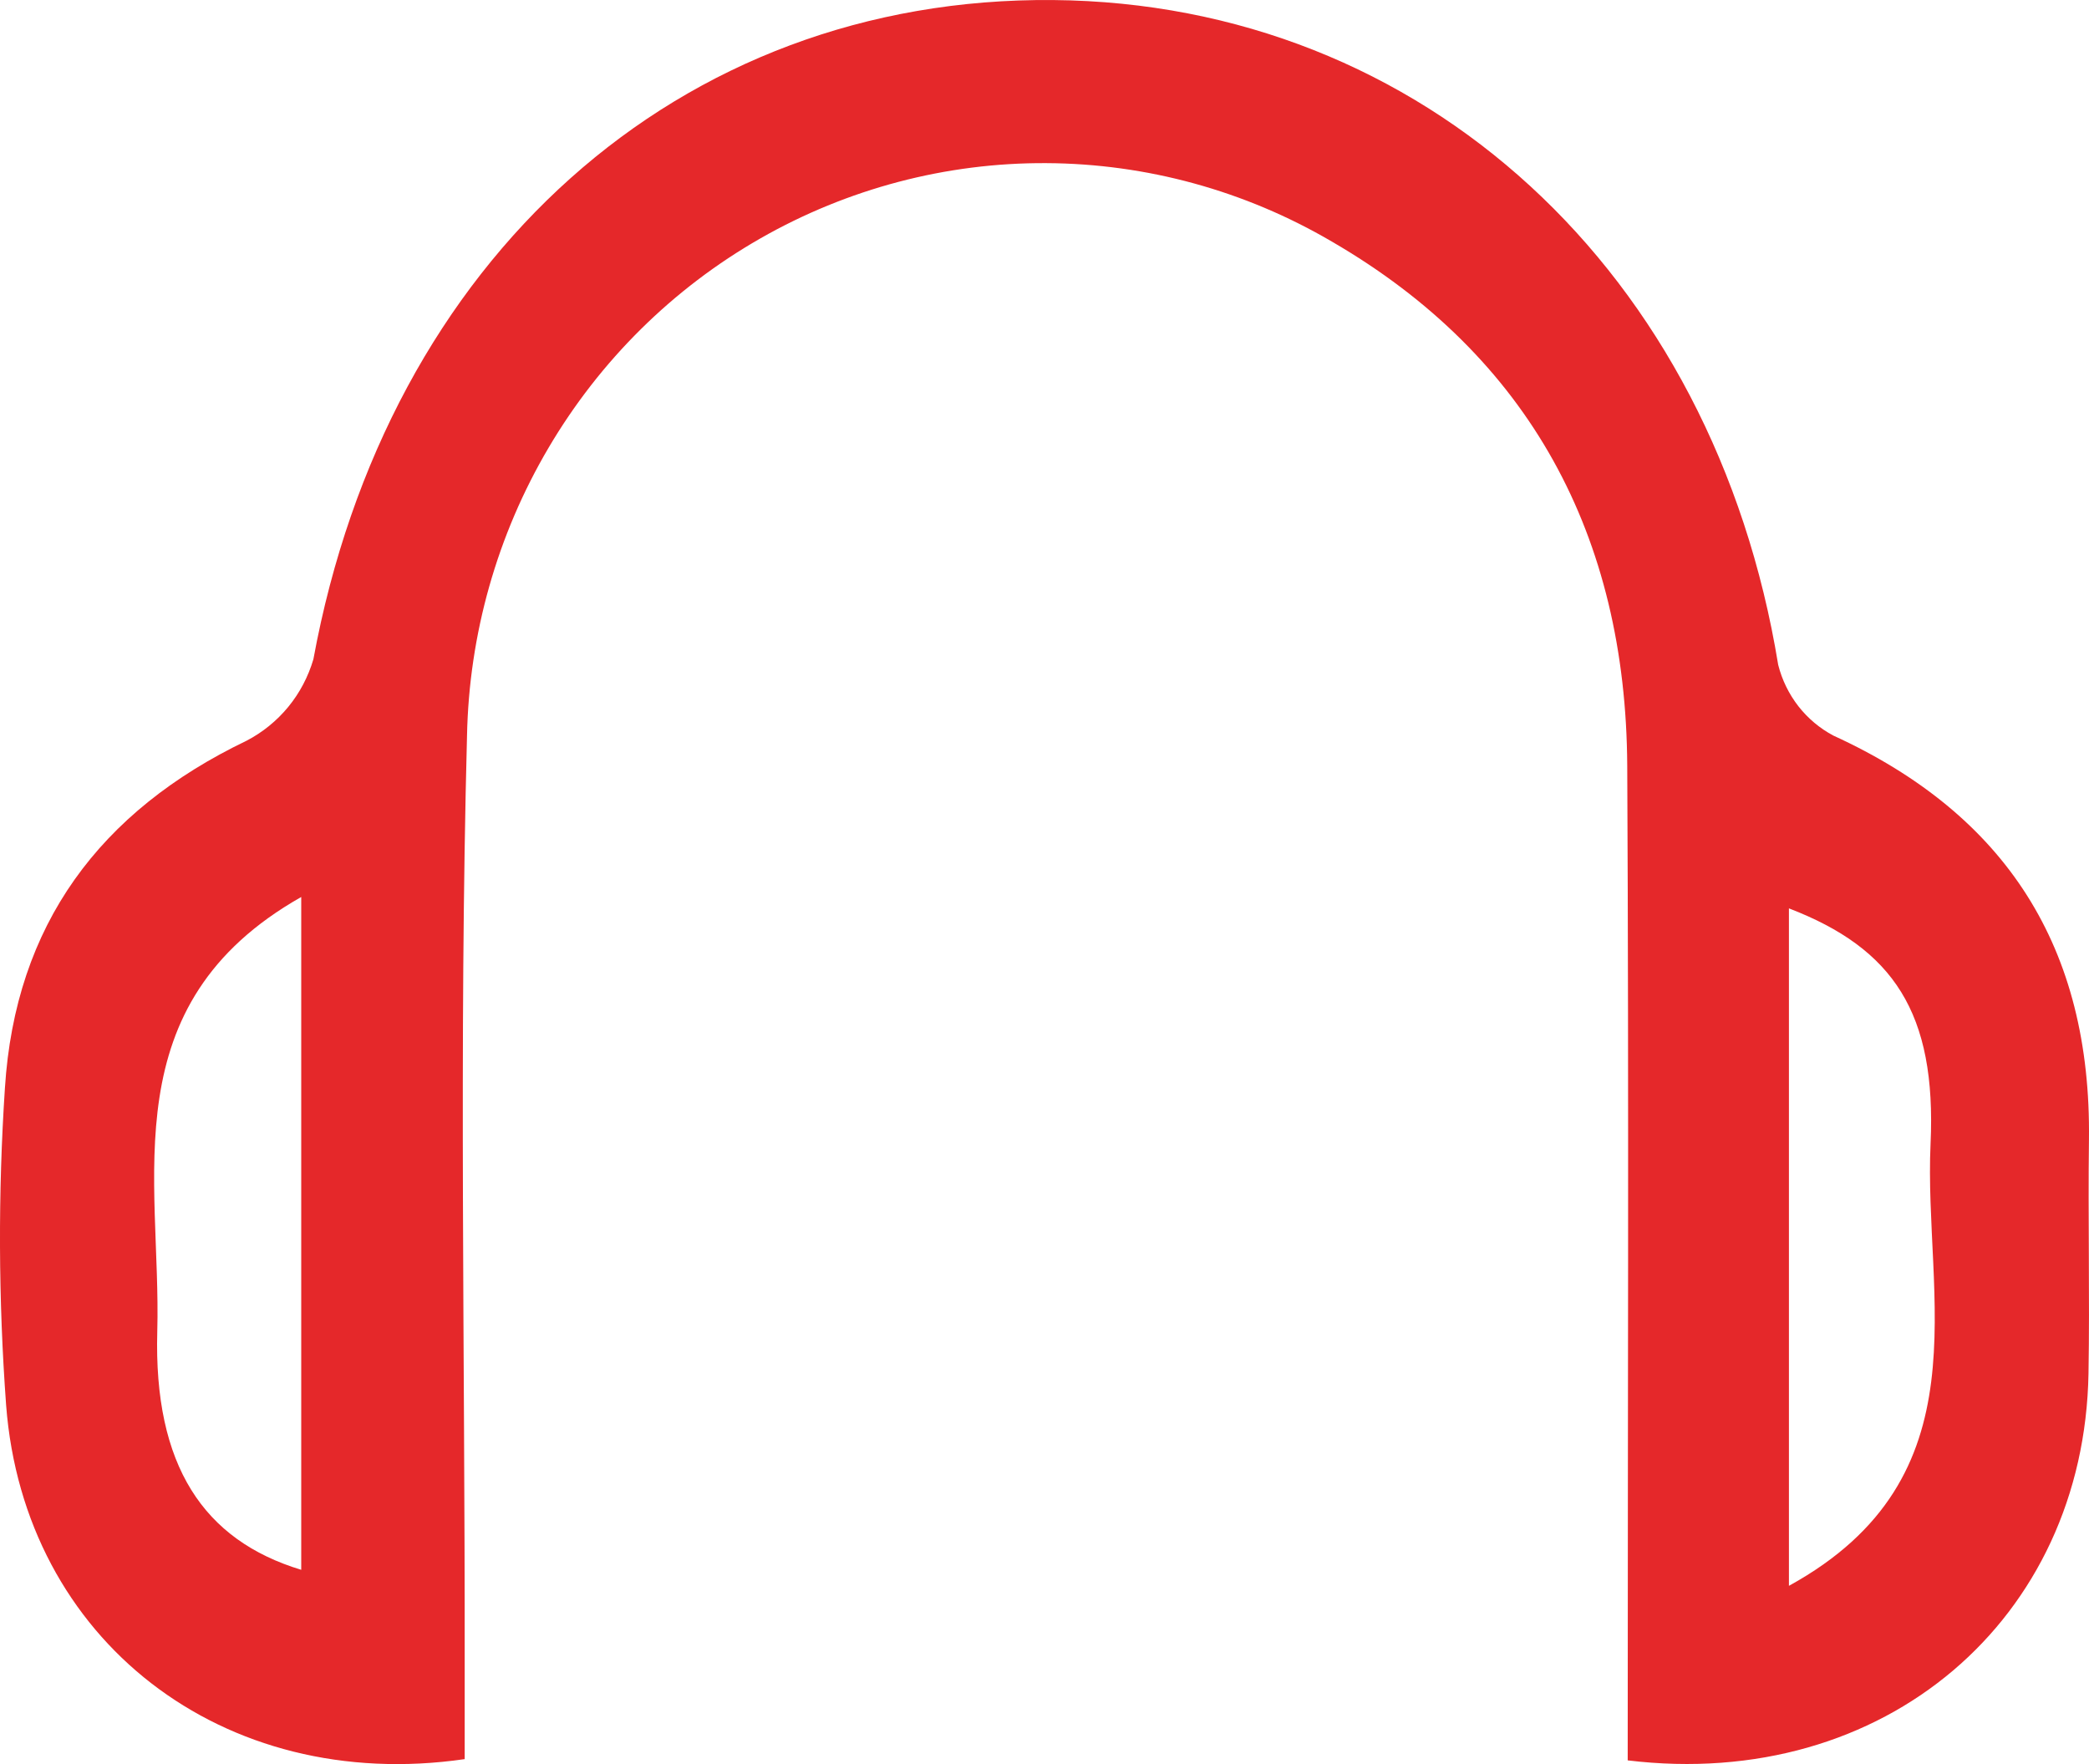 <svg width="45" height="38" viewBox="0 0 45 38" fill="none" xmlns="http://www.w3.org/2000/svg">
<path d="M35.063 37.92C35.063 30.704 35.089 23.602 35.053 16.5C35.028 11.544 32.948 7.674 28.687 5.202C26.818 4.107 24.699 3.525 22.54 3.514C20.382 3.502 18.257 4.062 16.377 5.137C14.496 6.212 12.924 7.766 11.817 9.645C10.709 11.524 10.103 13.664 10.06 15.853C9.887 22.488 10.016 29.132 10.01 35.772C10.01 36.491 10.01 37.21 10.01 37.893C4.792 38.649 0.518 35.32 0.132 30.27C-0.035 27.995 -0.044 25.712 0.106 23.436C0.329 19.921 2.15 17.474 5.309 15.957C5.654 15.778 5.96 15.53 6.208 15.229C6.456 14.927 6.64 14.577 6.751 14.2C8.339 5.574 14.622 -0.072 22.689 0.001C30.659 0.072 36.921 5.851 38.305 14.322C38.387 14.646 38.535 14.949 38.739 15.212C38.944 15.474 39.201 15.69 39.493 15.845C43.224 17.552 45.052 20.419 44.999 24.556C44.977 26.232 45.018 27.91 44.989 29.586C44.899 34.871 40.604 38.59 35.063 37.92ZM38.536 34.16C42.793 31.822 41.434 27.948 41.587 24.636C41.716 21.818 40.785 20.431 38.536 19.567V34.16ZM6.489 19.322C2.391 21.643 3.476 25.398 3.388 28.677C3.307 31.573 4.387 33.178 6.489 33.815V19.322Z" fill="#E5282A"/>
</svg>
